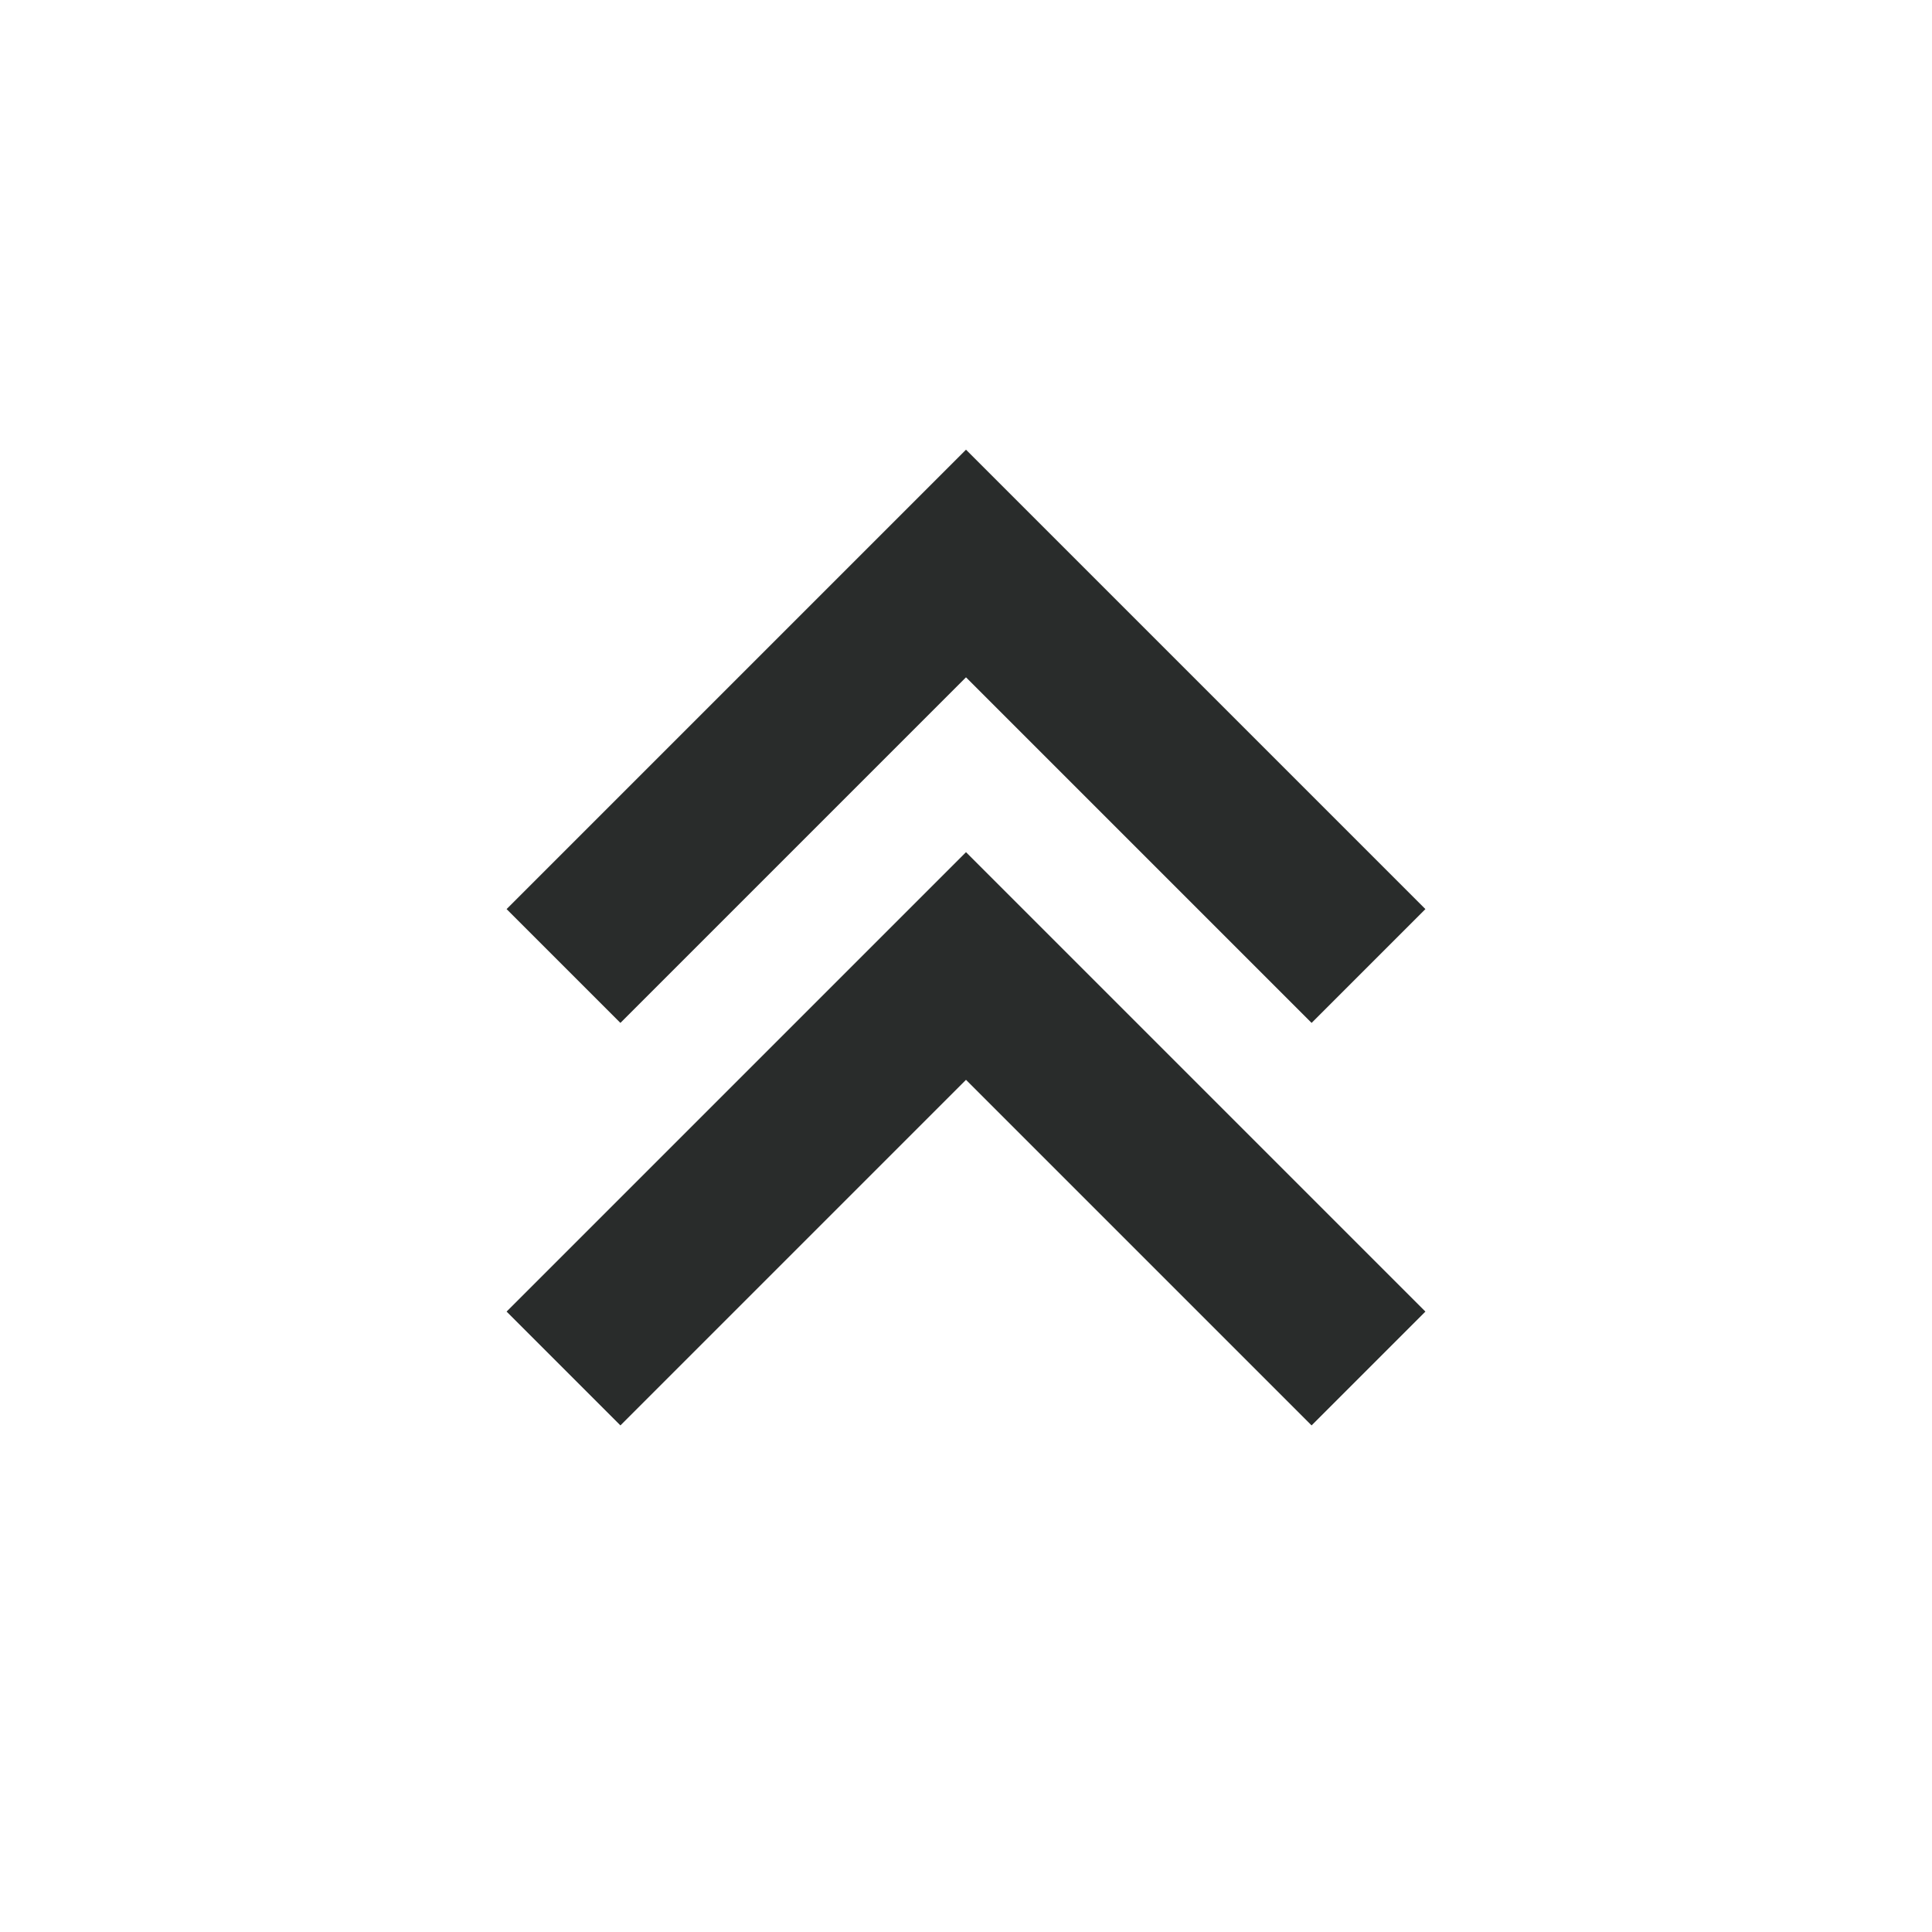 <svg width="24" height="24" viewBox="0 0 24 24" fill="none" xmlns="http://www.w3.org/2000/svg">
<path d="M6.293 11.293L7.707 12.707L12 8.414L16.293 12.707L17.707 11.293L12 5.586L6.293 11.293Z" fill="#292C2B"/>
<path d="M6.293 16.293L7.707 17.707L12 13.414L16.293 17.707L17.707 16.293L12 10.586L6.293 16.293Z" fill="#292C2B"/>
</svg>
